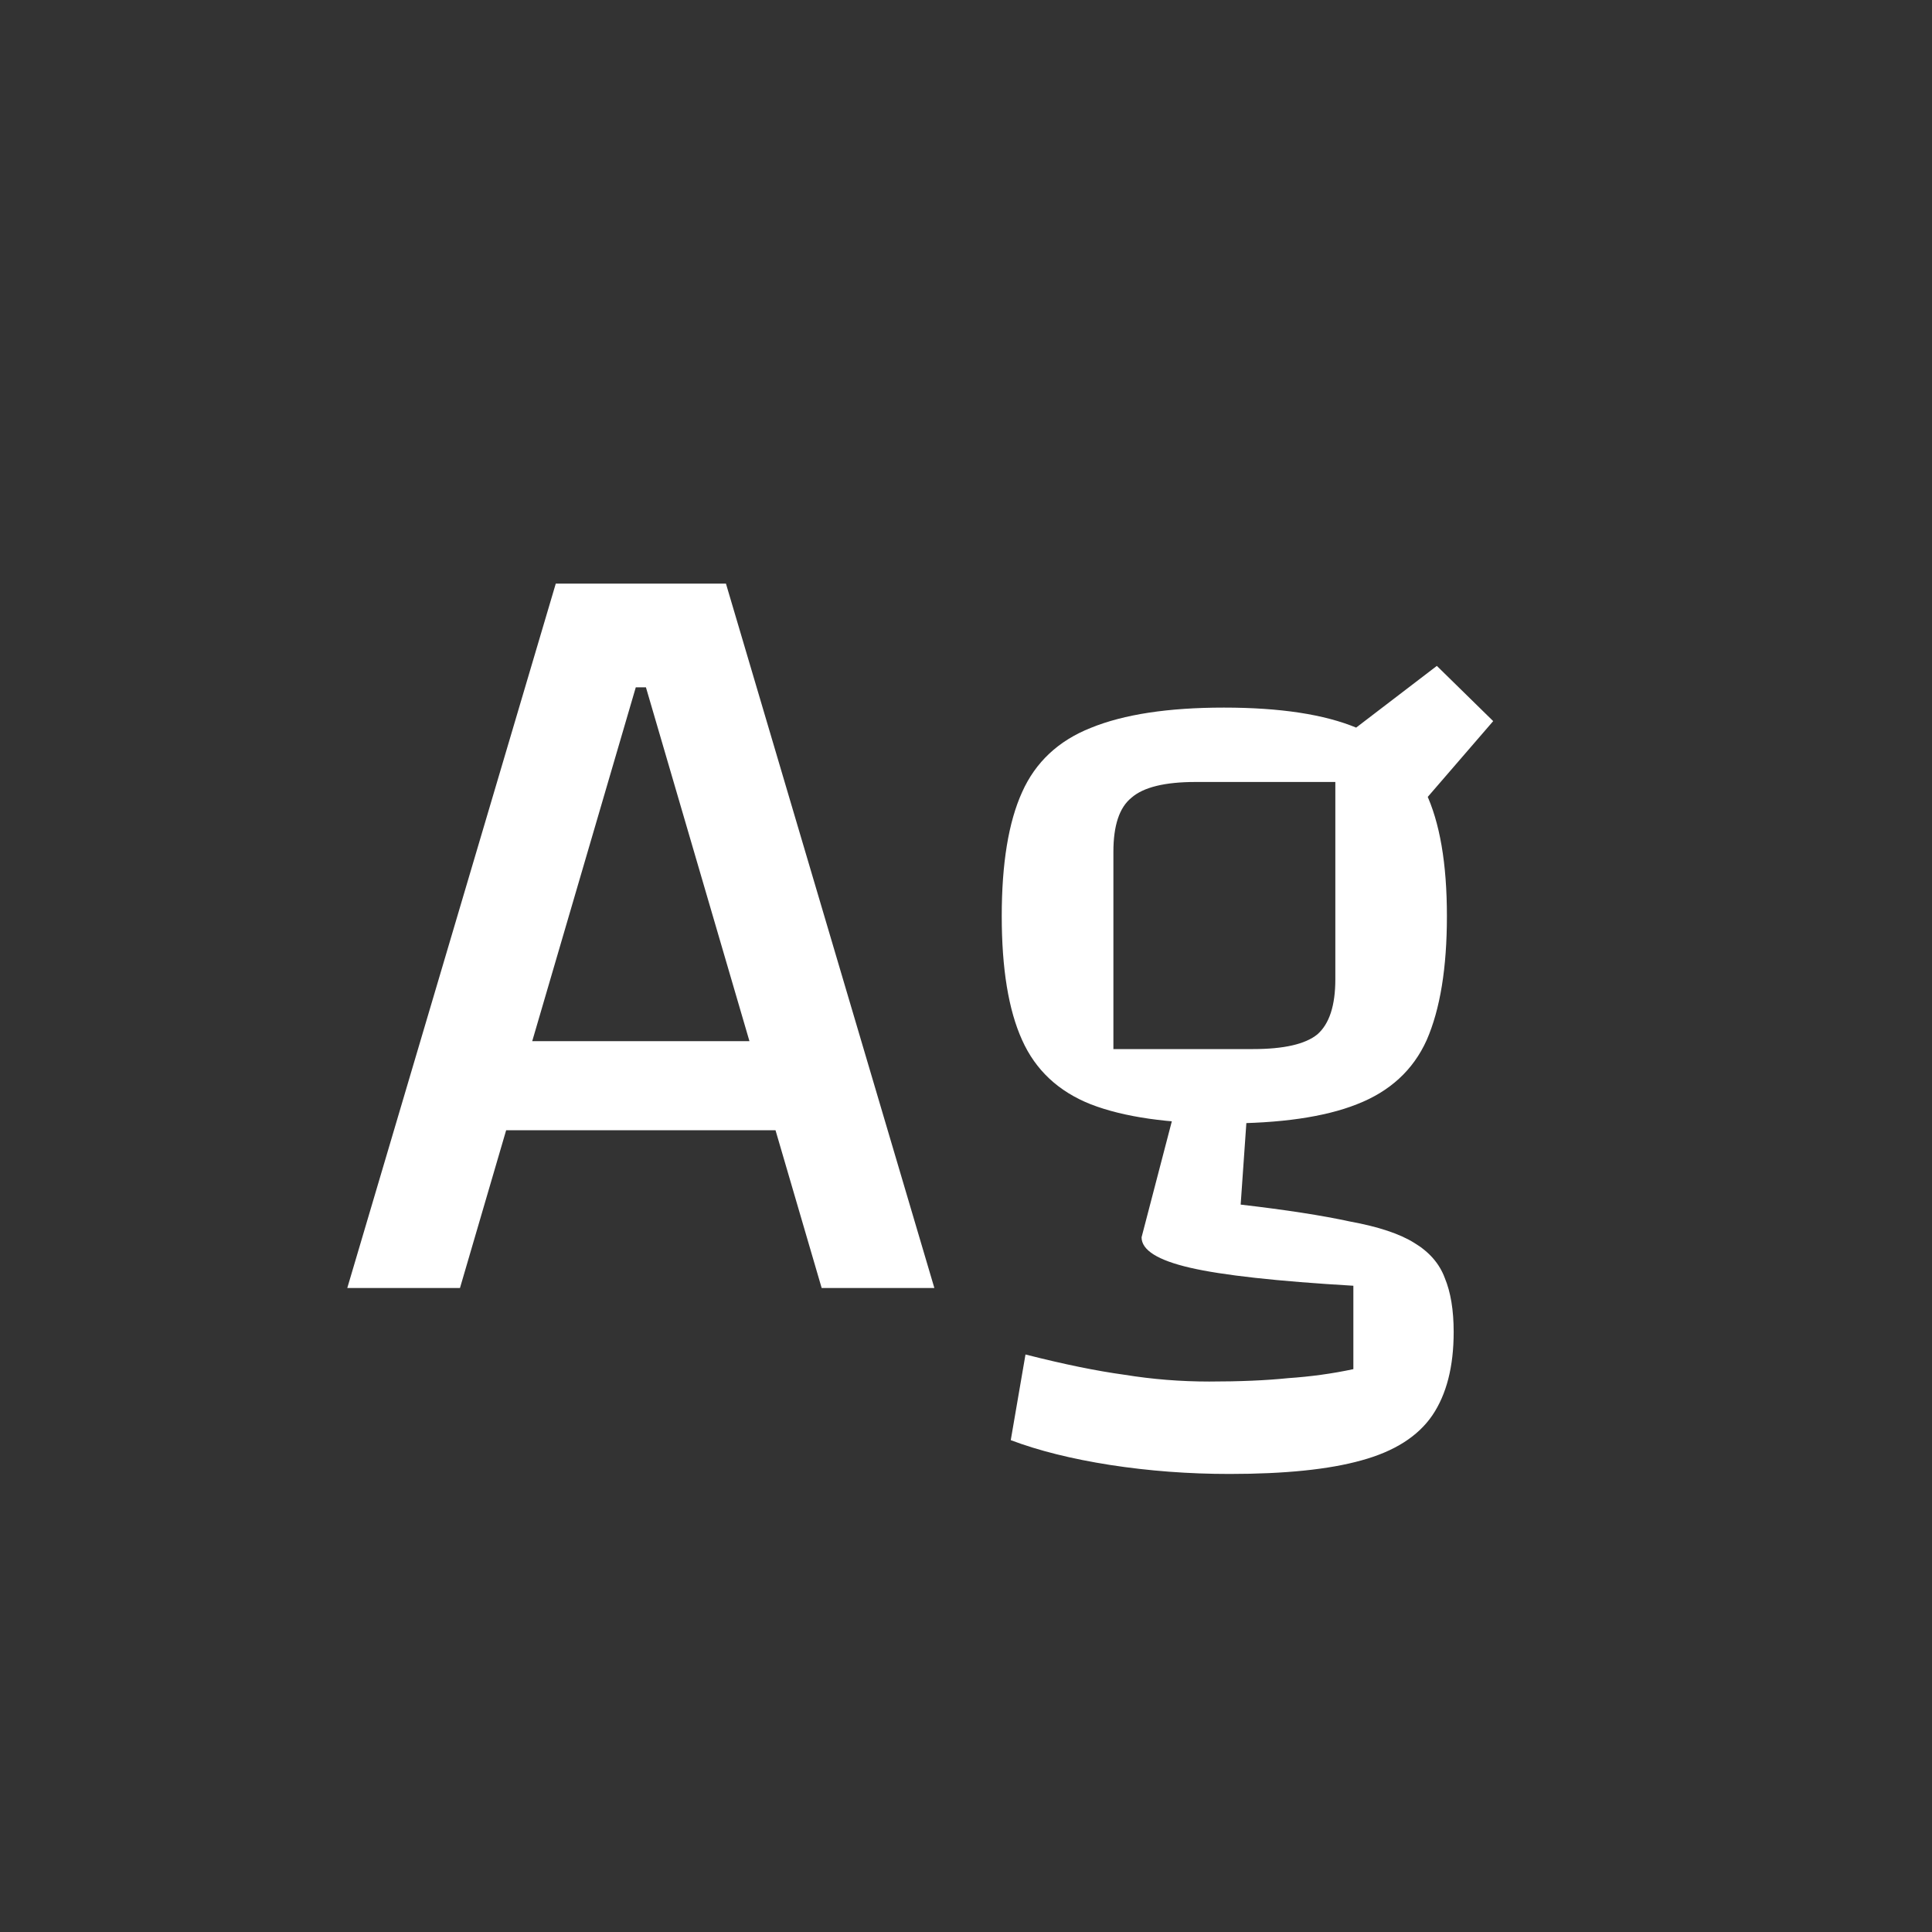 <svg width="24" height="24" viewBox="0 0 24 24" fill="none" xmlns="http://www.w3.org/2000/svg">
<rect x="0" y="0" width="24" height="24" fill="#333333" stroke="none"/>
<path d="M4.314 16L6.904 7.25H9.018L11.607 16H10.207L8.024 8.538H7.898L5.714 16H4.314ZM5.602 14.04V12.934H10.348V14.04H5.602ZM15.203 13.956C14.512 13.956 13.961 13.877 13.55 13.718C13.149 13.559 12.864 13.293 12.697 12.92C12.528 12.547 12.444 12.033 12.444 11.38C12.444 10.727 12.528 10.213 12.697 9.84C12.864 9.467 13.149 9.201 13.55 9.042C13.961 8.874 14.512 8.79 15.203 8.79C15.902 8.79 16.453 8.874 16.855 9.042C17.256 9.201 17.541 9.467 17.709 9.84C17.886 10.213 17.974 10.727 17.974 11.38C17.974 12.024 17.89 12.537 17.723 12.92C17.555 13.293 17.265 13.559 16.855 13.718C16.453 13.877 15.902 13.956 15.203 13.956ZM13.831 13.032H15.566C15.949 13.032 16.215 12.971 16.364 12.85C16.514 12.719 16.588 12.491 16.588 12.164V9.714H14.852C14.47 9.714 14.204 9.779 14.055 9.91C13.905 10.031 13.831 10.255 13.831 10.582V13.032ZM18.058 16.546C18.058 16.975 17.97 17.321 17.793 17.582C17.615 17.843 17.321 18.03 16.91 18.142C16.509 18.254 15.963 18.31 15.273 18.31C14.768 18.31 14.274 18.273 13.789 18.198C13.312 18.123 12.902 18.021 12.556 17.89L12.739 16.826C13.214 16.947 13.625 17.031 13.97 17.078C14.316 17.134 14.666 17.162 15.021 17.162C15.403 17.162 15.73 17.148 16 17.12C16.28 17.101 16.551 17.064 16.812 17.008V15.972C15.861 15.916 15.184 15.841 14.783 15.748C14.381 15.655 14.181 15.529 14.181 15.37L14.601 13.76H15.496L15.412 14.964C15.973 15.029 16.425 15.099 16.77 15.174C17.125 15.239 17.391 15.328 17.569 15.44C17.755 15.552 17.881 15.697 17.947 15.874C18.021 16.051 18.058 16.275 18.058 16.546ZM17.485 10.19L16.659 9.182L17.849 8.272L18.549 8.958L17.485 10.19Z" fill="white"/>
</svg>

